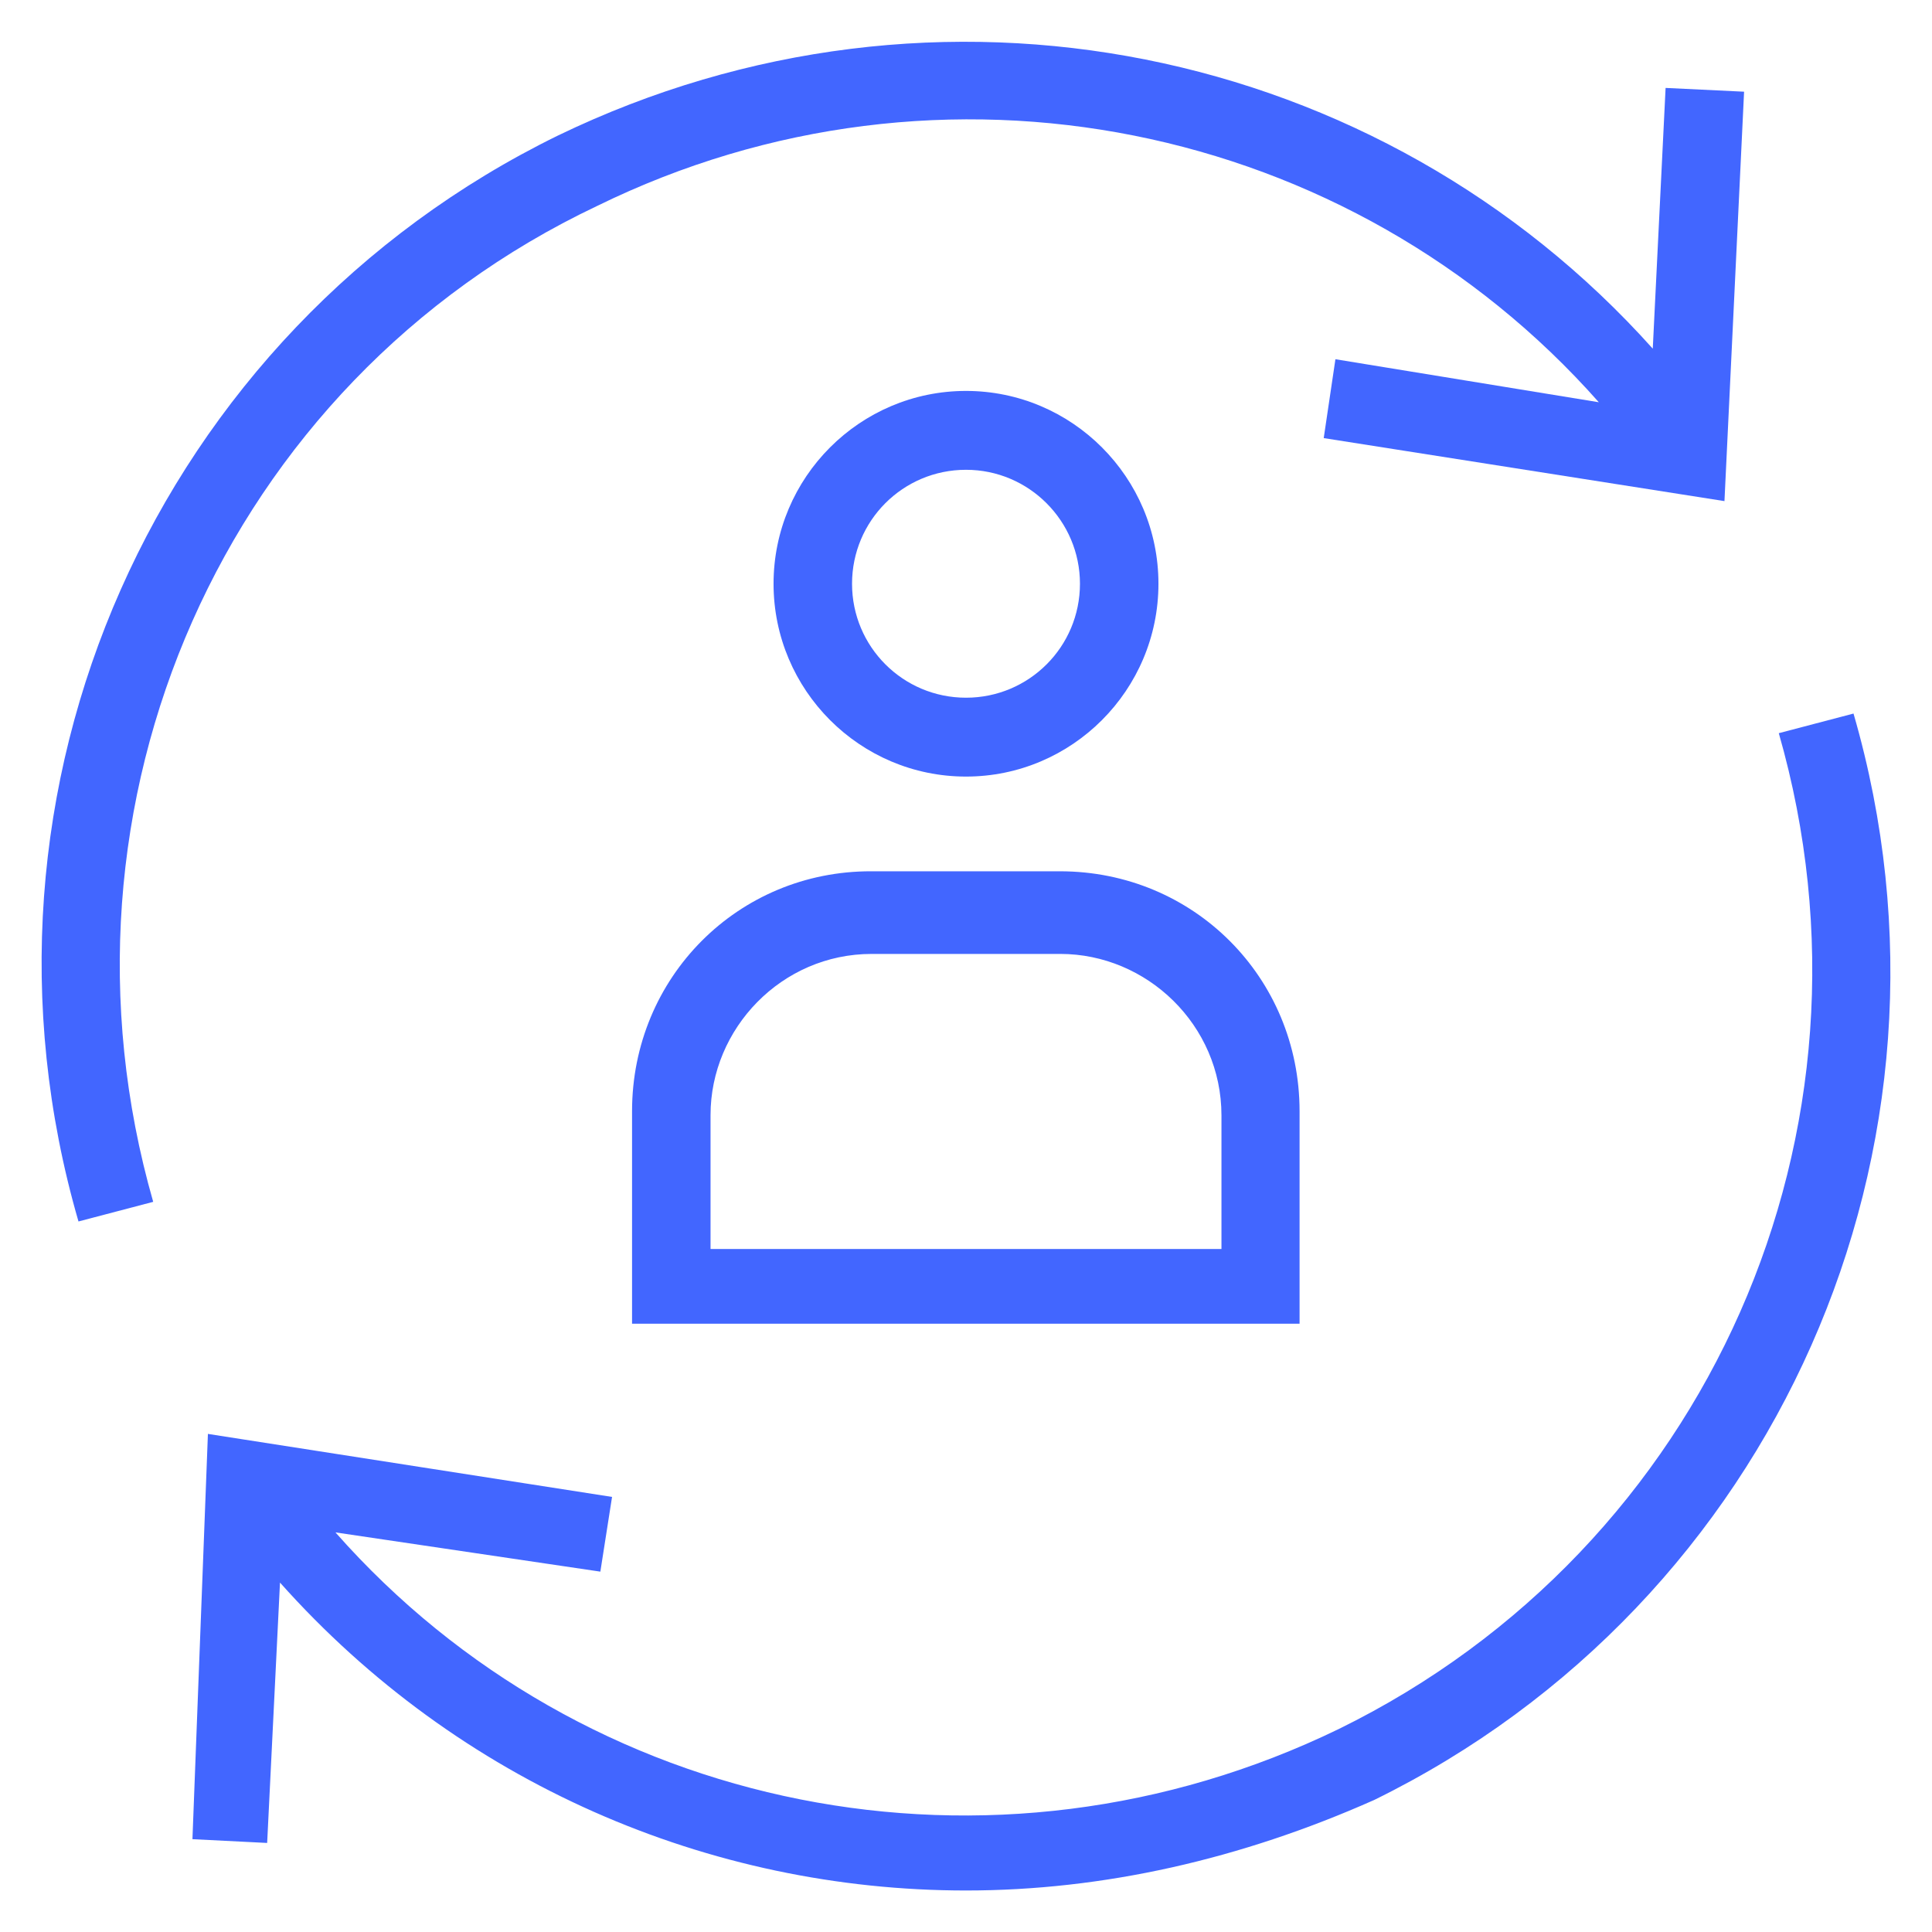<?xml version='1.0' encoding='utf-8'?>
<!DOCTYPE svg PUBLIC '-//W3C//DTD SVG 1.1//EN' 'http://www.w3.org/Graphics/SVG/1.1/DTD/svg11.dtd'>
<svg version="1.1" xmlns="http://www.w3.org/2000/svg" viewBox="0 0 512 512" xmlns:xlink="http://www.w3.org/1999/xlink" enable-background="new 0 0 512 512" style=" fill:#4266ff;">
  <g>
    <g>
      <path d="m158.2,54.6c91.3-44.8 199.8-22.3 265.5,52l-69.8-11.4-3.1,20.9 106.2,16.7 5.2-108.5-20.8-1-3.4,69.1c-72.1-80.5-189.7-105-290.1-56.5-106.3,52-160.4,173-127.1,287.8l19.8-5.2c-30.2-105.4 18.7-217 117.6-263.9z"/>
      <path d="m491.2,189.1l-19.8,5.2c30.2,105.3-18.7,215.9-116.6,263.9-91.9,44.6-200.1,22.5-265.9-52.1l70.2,10.4 3.1-19.8-107.1-16.7-4.1,107.4 19.8,1 3.4-69c47.4,53.2 113.8,81.6 181.8,81.6 36.4,0 72.9-8.3 108.2-24 106.2-52.1 160.3-173.1 127-287.9z"/>
      <path d="m167.5,294.5v56.3h176.9v-56.3c0-35.5-28.1-63.6-63.5-63.6h-50c-35.3-0.1-63.4,28.1-63.4,63.6zm63.5-41.7h50c22.9,0 42.7,18.8 42.7,42.8v35.4h-135.4v-35.5c0-22.9 18.8-42.7 42.7-42.7z"/>
      <path d="m307,154.7c0-28.2-22.9-51.1-51-51.1s-51,22.9-51,51.1 22.9,51.1 51,51.1 51-22.9 51-51.1zm-81.2,0c0-16.7 13.5-30.2 30.2-30.2s30.2,13.6 30.2,30.2c0,16.7-13.5,30.2-30.2,30.2s-30.2-13.5-30.2-30.2z"/>
    </g>
  </g>
</svg>
